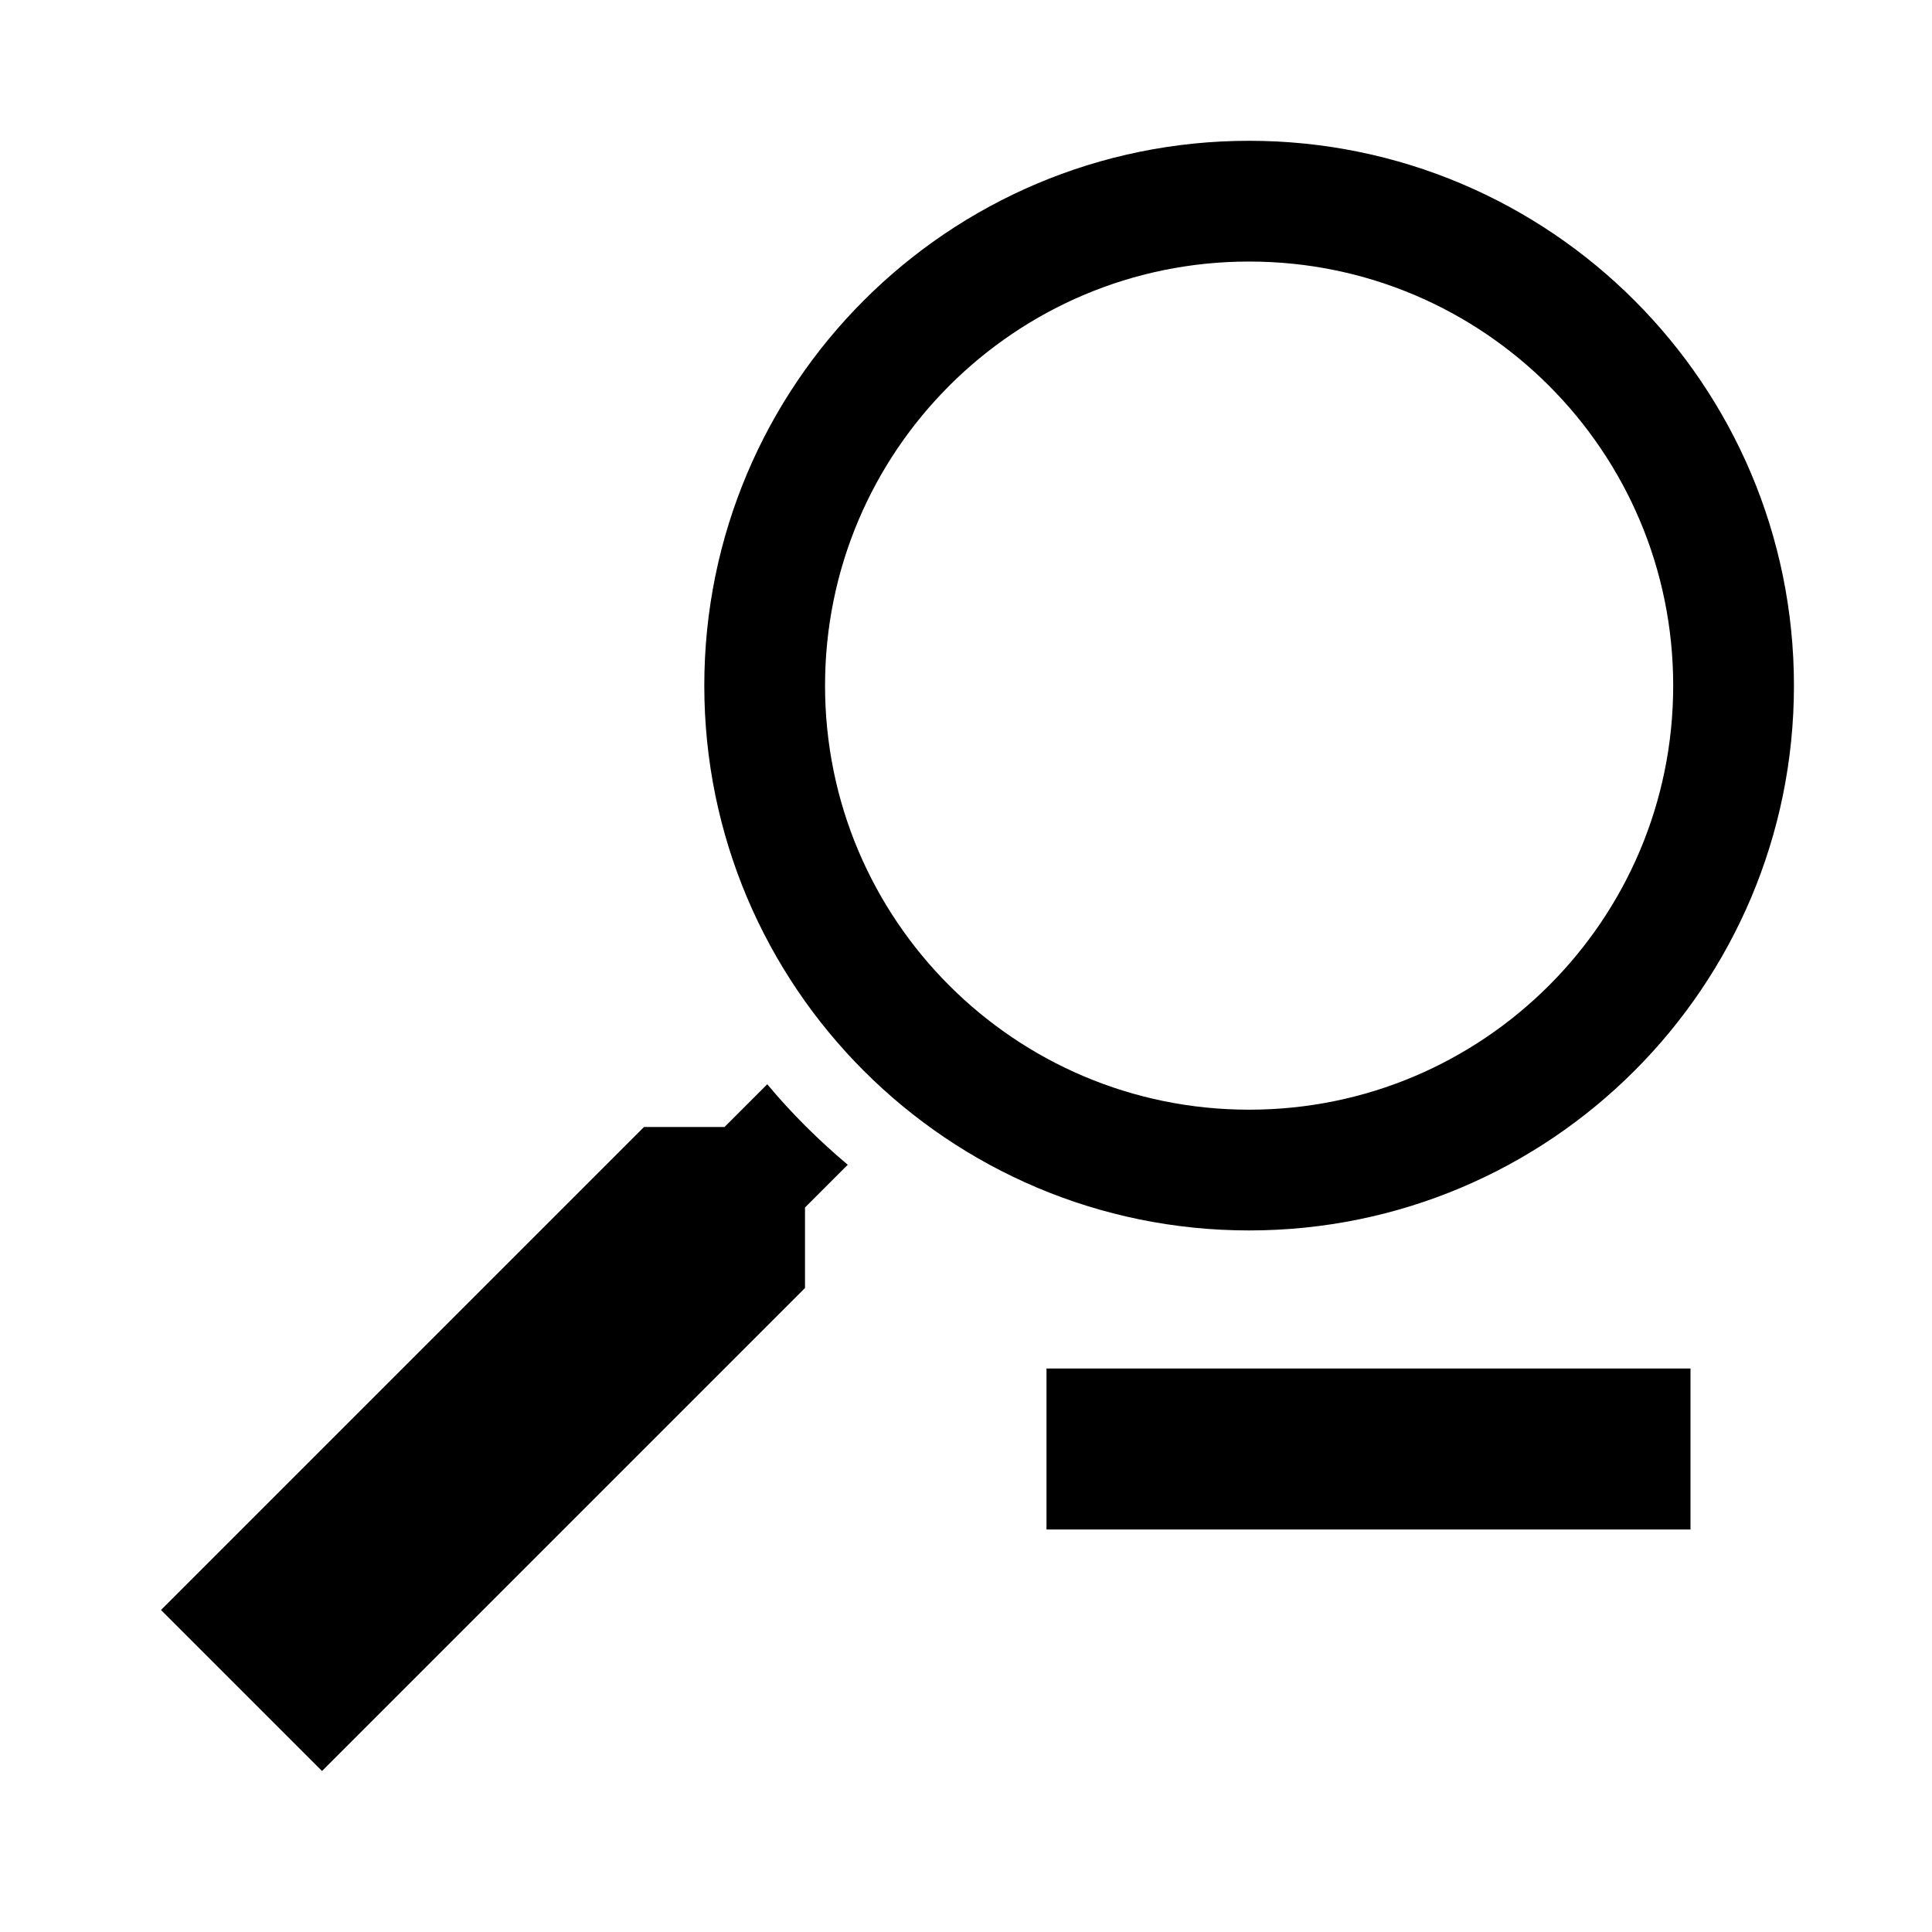 <?xml version="1.0" encoding="UTF-8" standalone="no"?>
<!-- Created with Inkscape (http://www.inkscape.org/) -->

<svg
   xmlns:dc="http://purl.org/dc/elements/1.1/"
   xmlns:cc="http://creativecommons.org/ns#"
   xmlns:rdf="http://www.w3.org/1999/02/22-rdf-syntax-ns#"
   xmlns:svg="http://www.w3.org/2000/svg"
   xmlns="http://www.w3.org/2000/svg"
   xmlns:sodipodi="http://sodipodi.sourceforge.net/DTD/sodipodi-0.dtd"
   xmlns:inkscape="http://www.inkscape.org/namespaces/inkscape"
   width="24"
   height="24"
   id="svg2"
   version="1.1"
   inkscape:version="0.48.0 r9654"
   sodipodi:docname="zoom.svg"
   style="display:inline">
  <defs
     id="defs4" />
  <sodipodi:namedview
     id="base"
     pagecolor="#ffffff"
     bordercolor="#666666"
     borderopacity="1.0"
     inkscape:pageopacity="0.0"
     inkscape:pageshadow="2"
     inkscape:zoom="15.069135"
     inkscape:cx="8.1459278"
     inkscape:cy="7.2565363"
     inkscape:document-units="px"
     inkscape:current-layer="g3985"
     showgrid="true"
     inkscape:snap-bbox="true"
     inkscape:snap-nodes="true"
     inkscape:window-width="1024"
     inkscape:window-height="691"
     inkscape:window-x="0"
     inkscape:window-y="24"
     inkscape:window-maximized="1">
    <inkscape:grid
       type="xygrid"
       id="grid2985"
       empspacing="5"
       visible="true"
       enabled="true"
       snapvisiblegridlinesonly="true" />
  </sodipodi:namedview>
  <g
     transform="translate(0,-1028.362)"
     id="g3985"
     inkscape:groupmode="layer"
     inkscape:label="loupe"
     style="display:inline">
    <path
       style="fill:#000000;fill-opacity:1;stroke:none"
       d="M 9.531 13.469 L 9 14 L 8 14 L 2 20 L 4 22 L 10 16 L 10 15 L 10.531 14.469 C 10.172 14.167 9.831 13.829 9.531 13.469 z "
       transform="translate(0,1028.362)"
       id="path3987" />
    <path
       id="path3989"
       style="fill:none;stroke:#000000;stroke-width:1.5;stroke-linecap:butt;stroke-linejoin:miter;stroke-miterlimit:4;stroke-opacity:1;stroke-dasharray:none"
       d="m 21.535,1036.879 c 0,3.324 -2.694,6.018 -6.018,6.018 -3.324,0 -6.018,-2.694 -6.018,-6.018 0,-3.324 2.694,-6.018 6.018,-6.018 3.324,0 6.018,2.694 6.018,6.018 z"
       inkscape:connector-curvature="0" />
  </g>
  <g
     inkscape:groupmode="layer"
     id="layer2"
     inkscape:label="moin"
     style="display:inline">
    <path
       sodipodi:nodetypes="ccccc"
       style="font-size:medium;font-style:normal;font-variant:normal;font-weight:normal;font-stretch:normal;text-indent:0;text-align:start;text-decoration:none;line-height:normal;letter-spacing:normal;word-spacing:normal;text-transform:none;direction:ltr;block-progression:tb;writing-mode:lr-tb;text-anchor:start;baseline-shift:baseline;color:#000000;fill:#000000;fill-opacity:1;stroke:none;stroke-width:1.5;marker:none;visibility:visible;display:inline;overflow:visible;enable-background:accumulate;font-family:Sans;-inkscape-font-specification:Sans"
       d="m 13,17 0,2 8,0 0,-2 z"
       id="path3813"
       inkscape:connector-curvature="0" />
  </g>
</svg>
